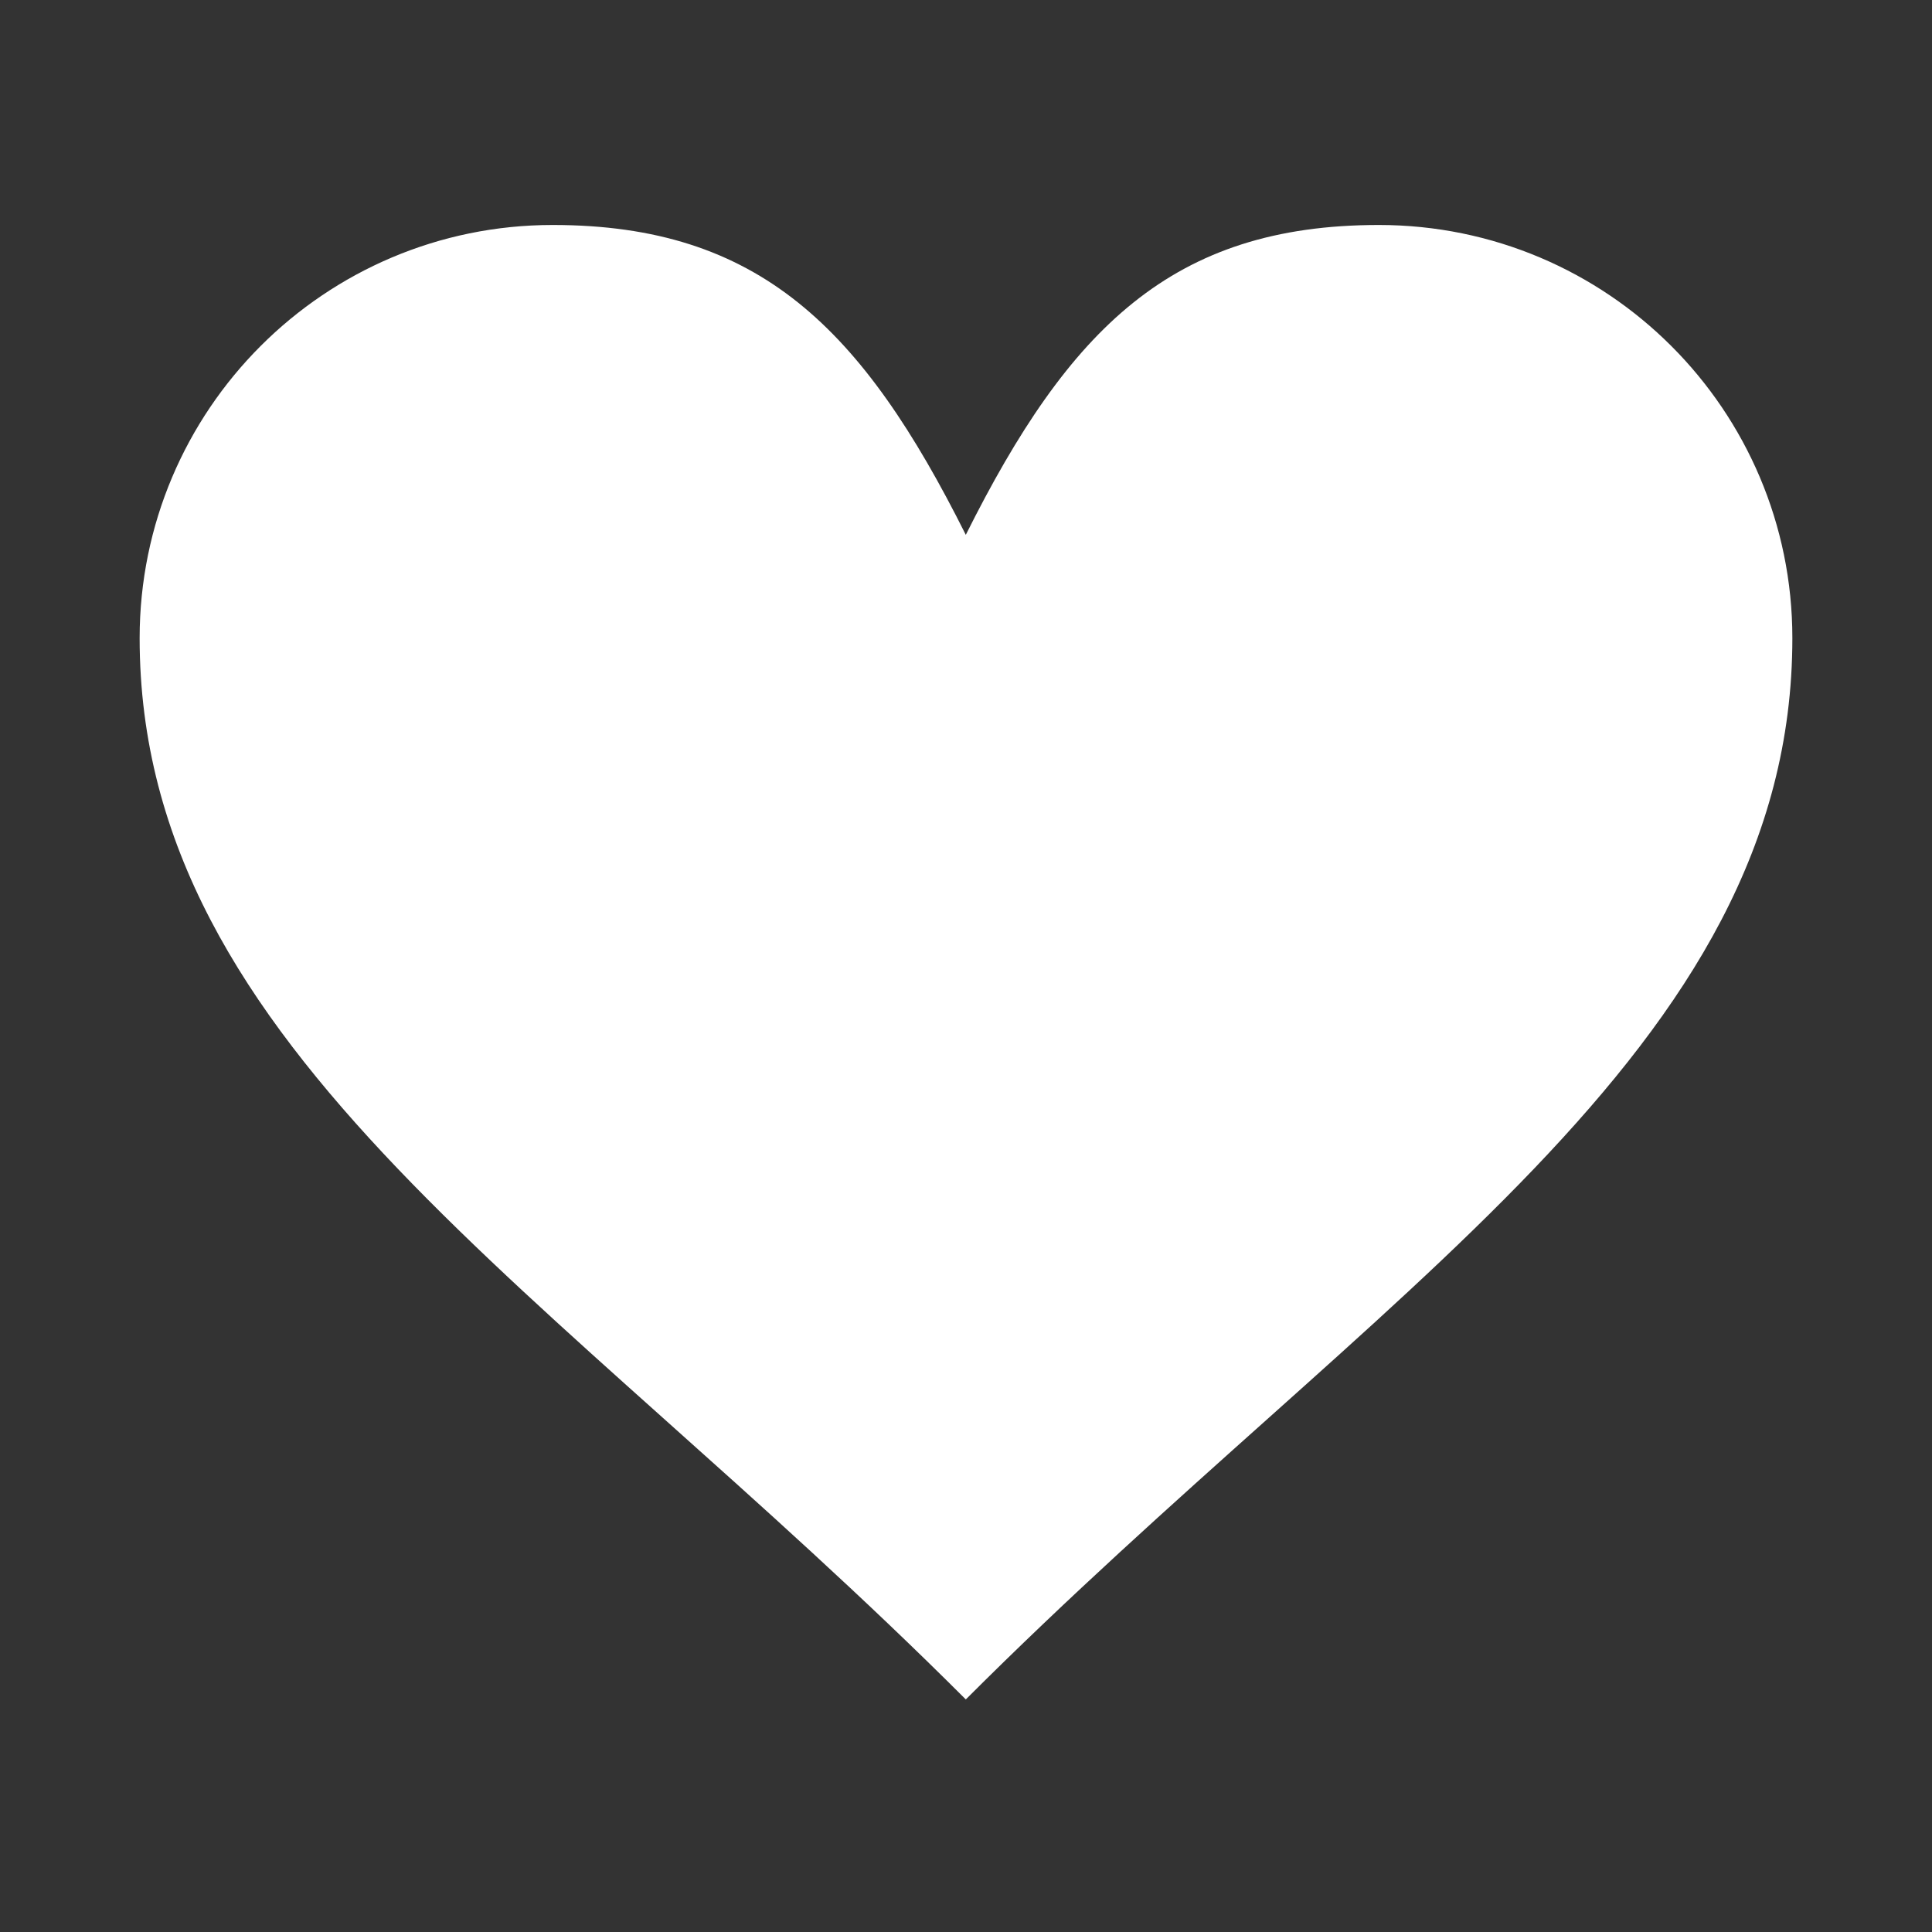<svg width="29" height="29" viewBox="0 0 29 29" fill="none" xmlns="http://www.w3.org/2000/svg">
<rect x="0" y="0" width="29" height="29" fill="#333333" stroke="none"/>
<path d="M20.697 3.377C24.127 3.377 26.904 6.154 26.904 9.578C26.904 15.778 20.697 19.309 14.497 25.509C8.296 19.309 2.096 15.778 2.096 9.578C2.096 6.154 4.873 3.377 8.296 3.377C11.396 3.377 12.946 4.928 14.497 8.028C16.046 4.928 17.596 3.377 20.697 3.377Z" fill="white"/>
</svg>
